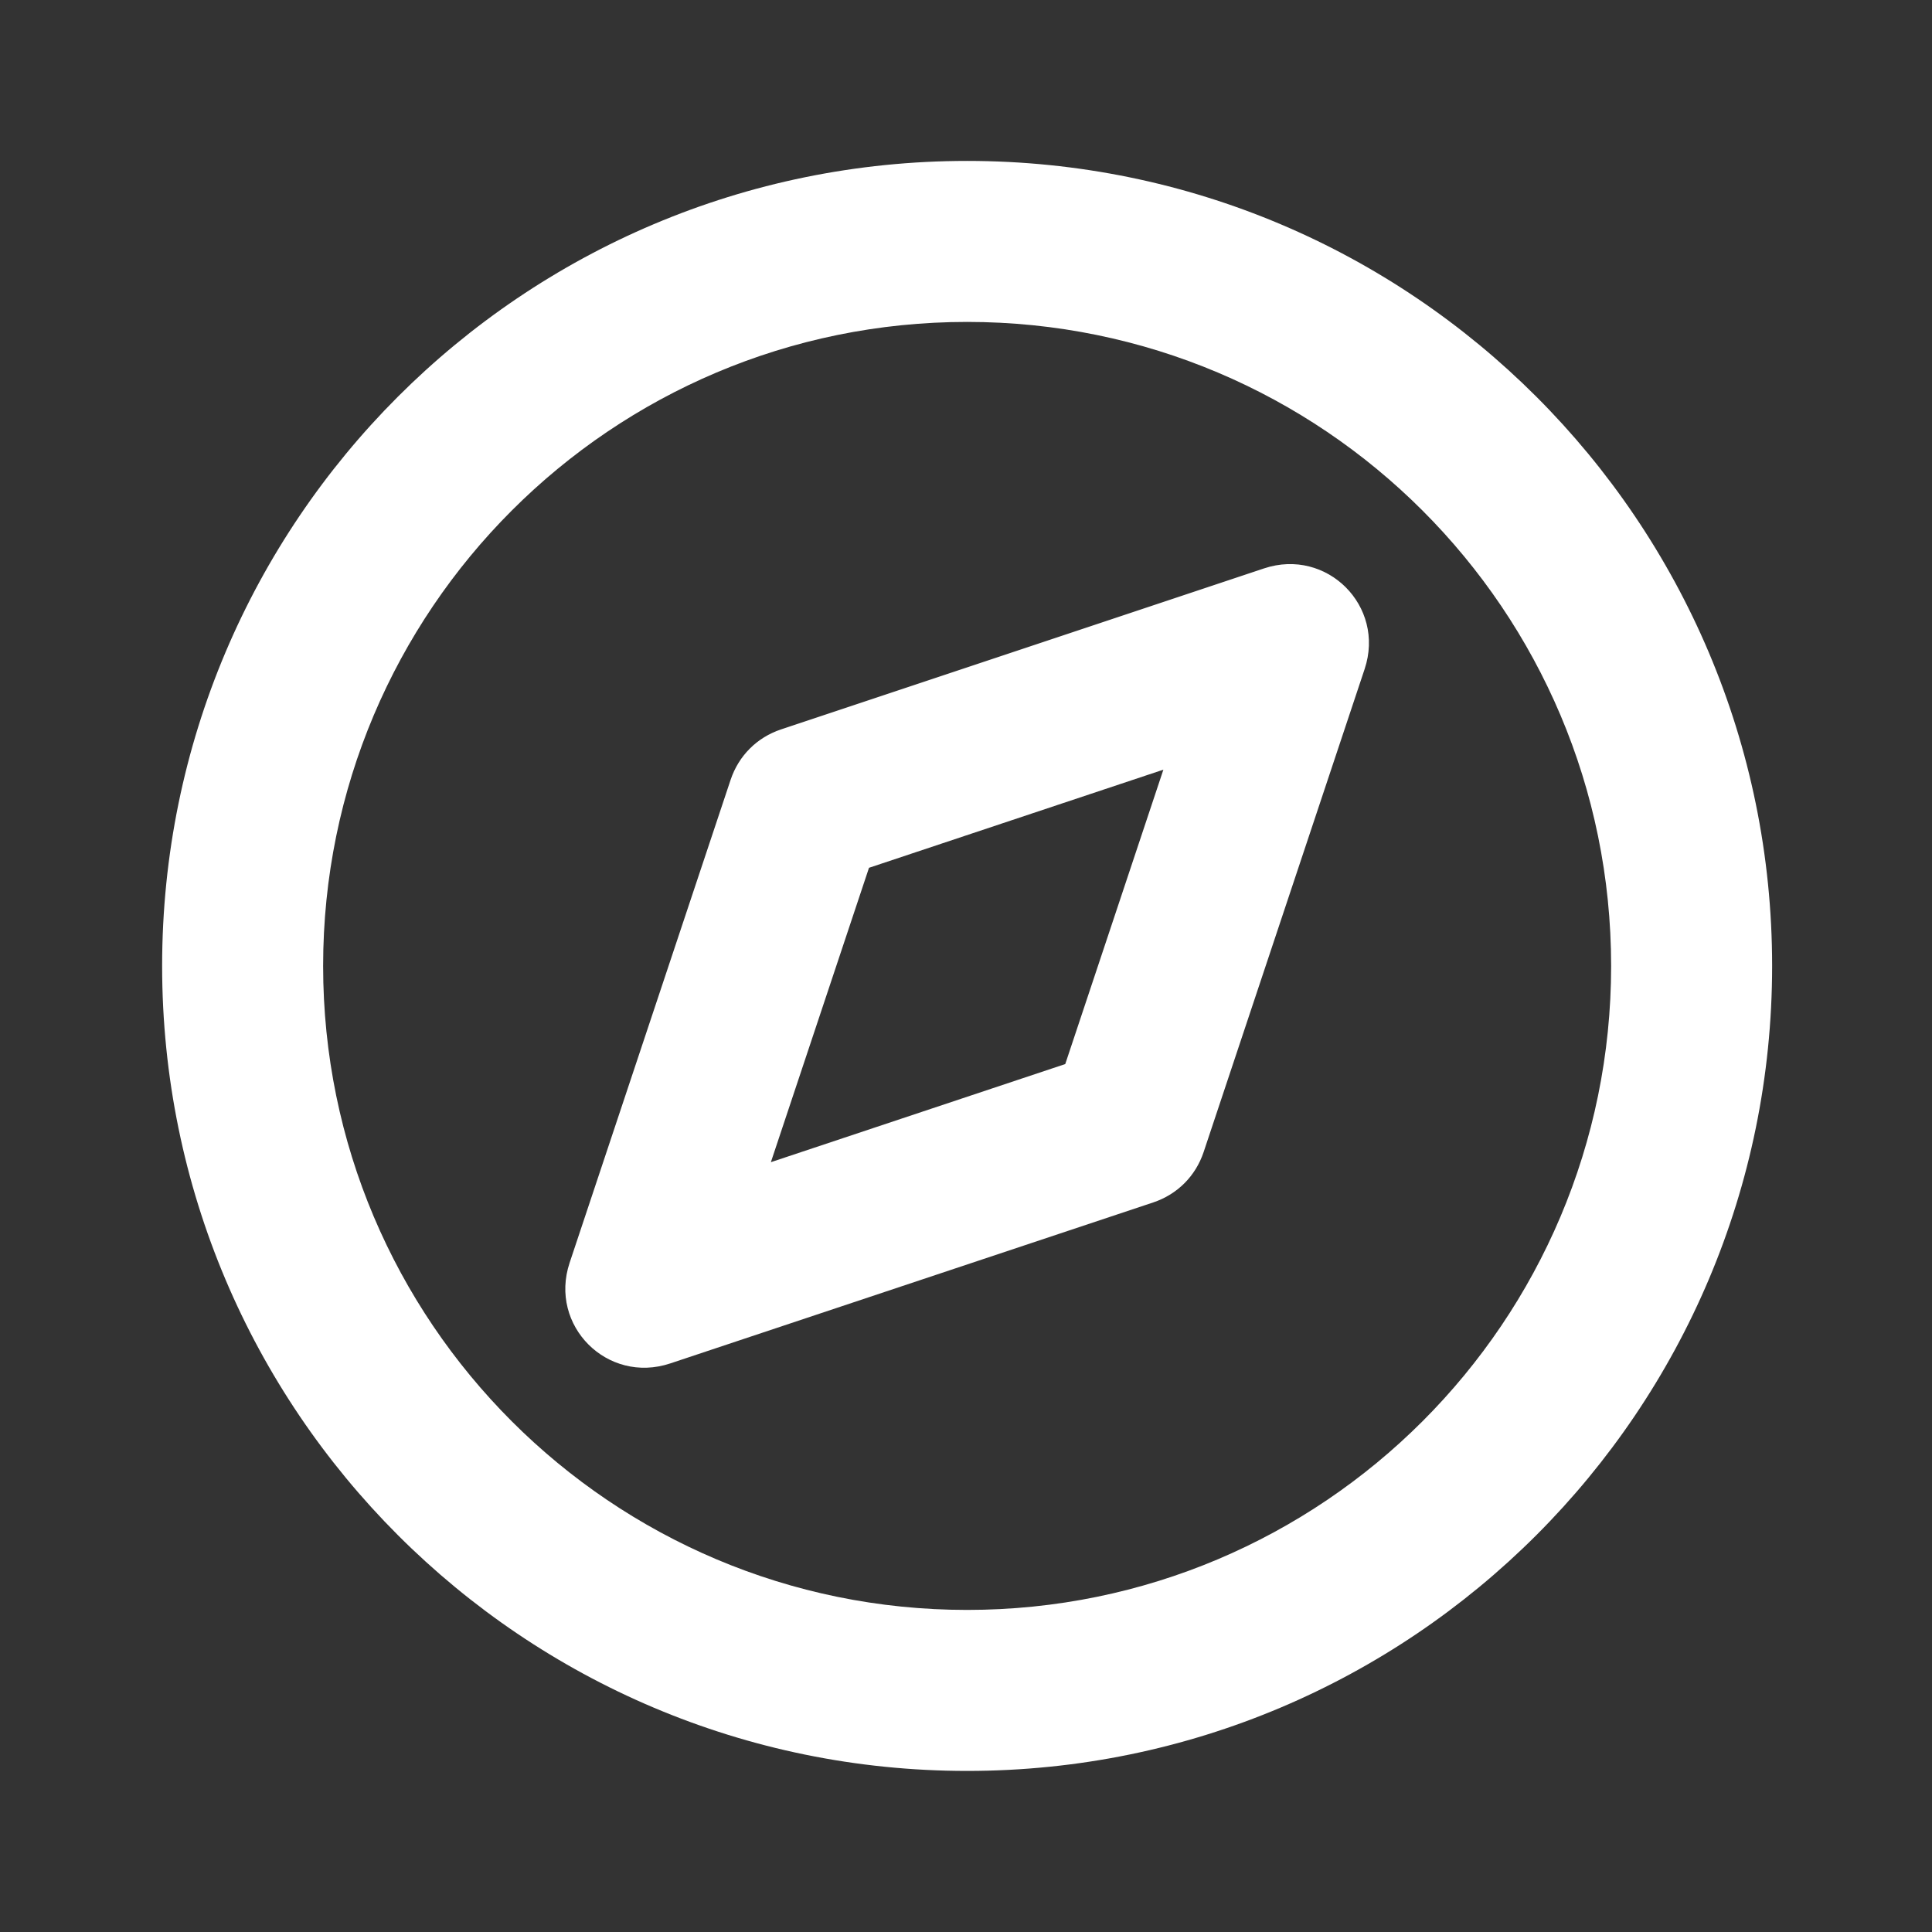 <svg width="24" height="24" viewBox="0 0 24 24" fill="none" xmlns="http://www.w3.org/2000/svg">
<rect x="0" y="0" width="24" height="24" fill="#333333" stroke="none"/>
<path d="M12.014 1.999C6.491 1.999 2.014 6.476 2.014 11.999C2.014 17.522 6.491 21.999 12.014 21.999C17.537 21.999 22.014 17.522 22.014 11.999C22.014 6.476 17.537 1.999 12.014 1.999ZM12.014 3.999C16.432 3.999 20.014 7.581 20.014 11.999C20.014 16.417 16.432 19.999 12.014 19.999C7.596 19.999 4.014 16.417 4.014 11.999C4.014 7.581 7.596 3.999 12.014 3.999ZM15.702 7.061L9.702 9.061C9.403 9.161 9.176 9.388 9.076 9.687L7.076 15.687C6.816 16.468 7.545 17.197 8.326 16.937C9.077 16.686 13.576 15.187 14.326 14.937C14.625 14.837 14.852 14.61 14.952 14.311L16.952 8.311C17.212 7.53 16.483 6.801 15.702 7.061ZM14.452 9.561L13.233 13.218C12.447 13.48 11.015 13.957 9.576 14.437L10.795 10.78L14.452 9.561Z" fill="white"/>
</svg>
